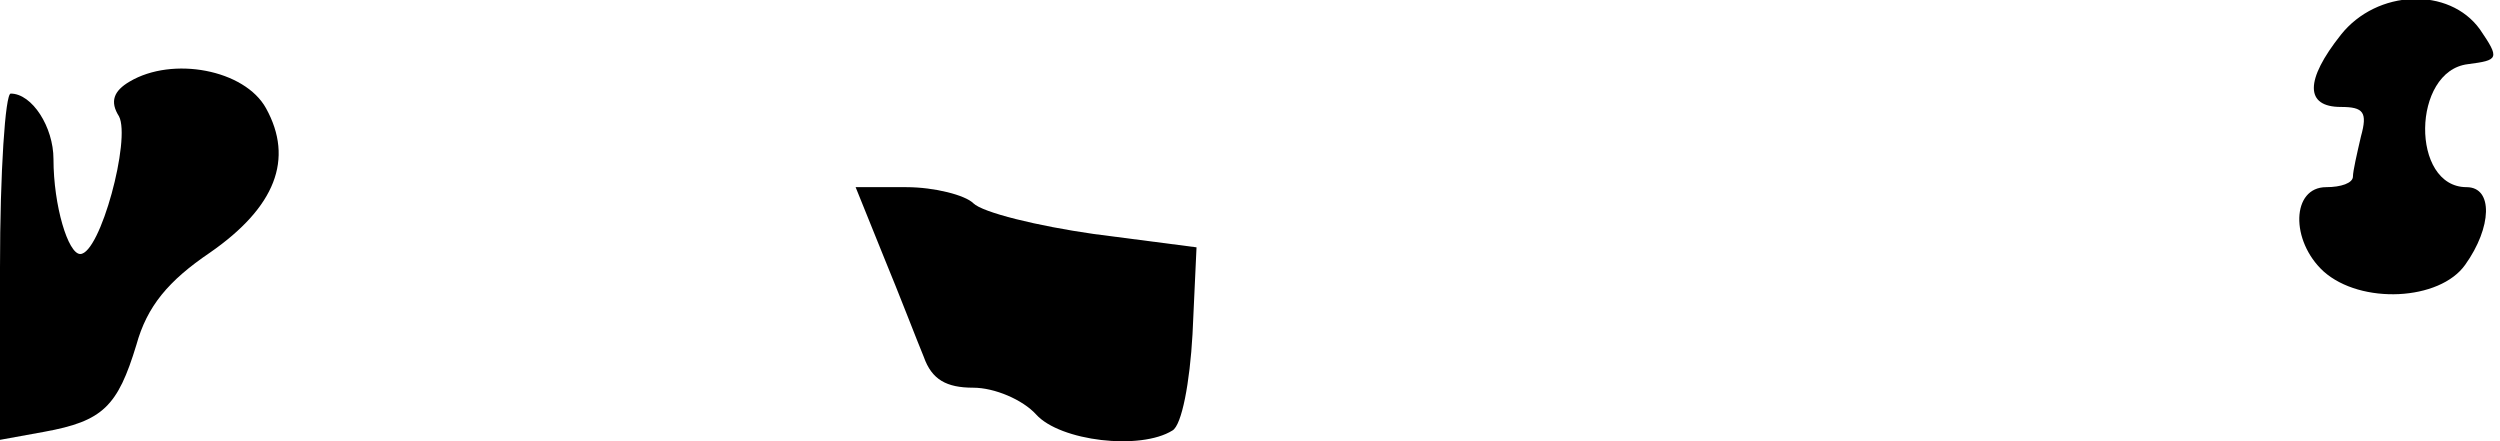 <?xml version="1.0" standalone="no"?>
<!DOCTYPE svg PUBLIC "-//W3C//DTD SVG 20010904//EN"
 "http://www.w3.org/TR/2001/REC-SVG-20010904/DTD/svg10.dtd">
<svg version="1.0" xmlns="http://www.w3.org/2000/svg"
 width="187pt" height="33pt" viewBox="0 0 187 33"
 preserveAspectRatio="xMidYMid meet">
<g transform="translate(0,33) scale(0.1,-0.1)"
fill="#000000" stroke="none">
<path fill="#000000" stroke="none" d="M1751 304 c-27 -34 -27 -54 0 -54 17 0
20 -4 15 -22 -3 -13 -6 -26 -6 -30 0 -5 -9 -8 -20 -8 -26 0 -27 -40 -2 -63 28
-25 87 -22 106 5 20 28 21 58 1 58 -42 0 -41 87 1 92 23 3 24 4 9 26 -23 32
-77 30 -104 -4z"/>
<path fill="#000000" stroke="none" d="M97 269 c-12 -7 -15 -15 -8 -26 9 -17
-14 -103 -29 -103 -9 0 -20 36 -20 71 0 24 -16 49 -32 49 -4 0 -8 -58 -8 -130
l0 -129 33 6 c44 8 55 19 69 65 8 29 24 48 55 69 49 34 63 70 42 108 -16 29
-70 39 -102 20z"/>
<path fill="#000000" stroke="none" d="M661 138 c12 -29 25 -63 30 -75 6 -17
17 -23 37 -23 16 0 37 -9 47 -20 18 -20 78 -27 102 -12 7 4 13 36 15 72 l3 65
-77 10 c-42 6 -83 16 -90 23 -6 6 -29 12 -50 12 l-38 0 21 -52z"/>
</g>
</svg>
